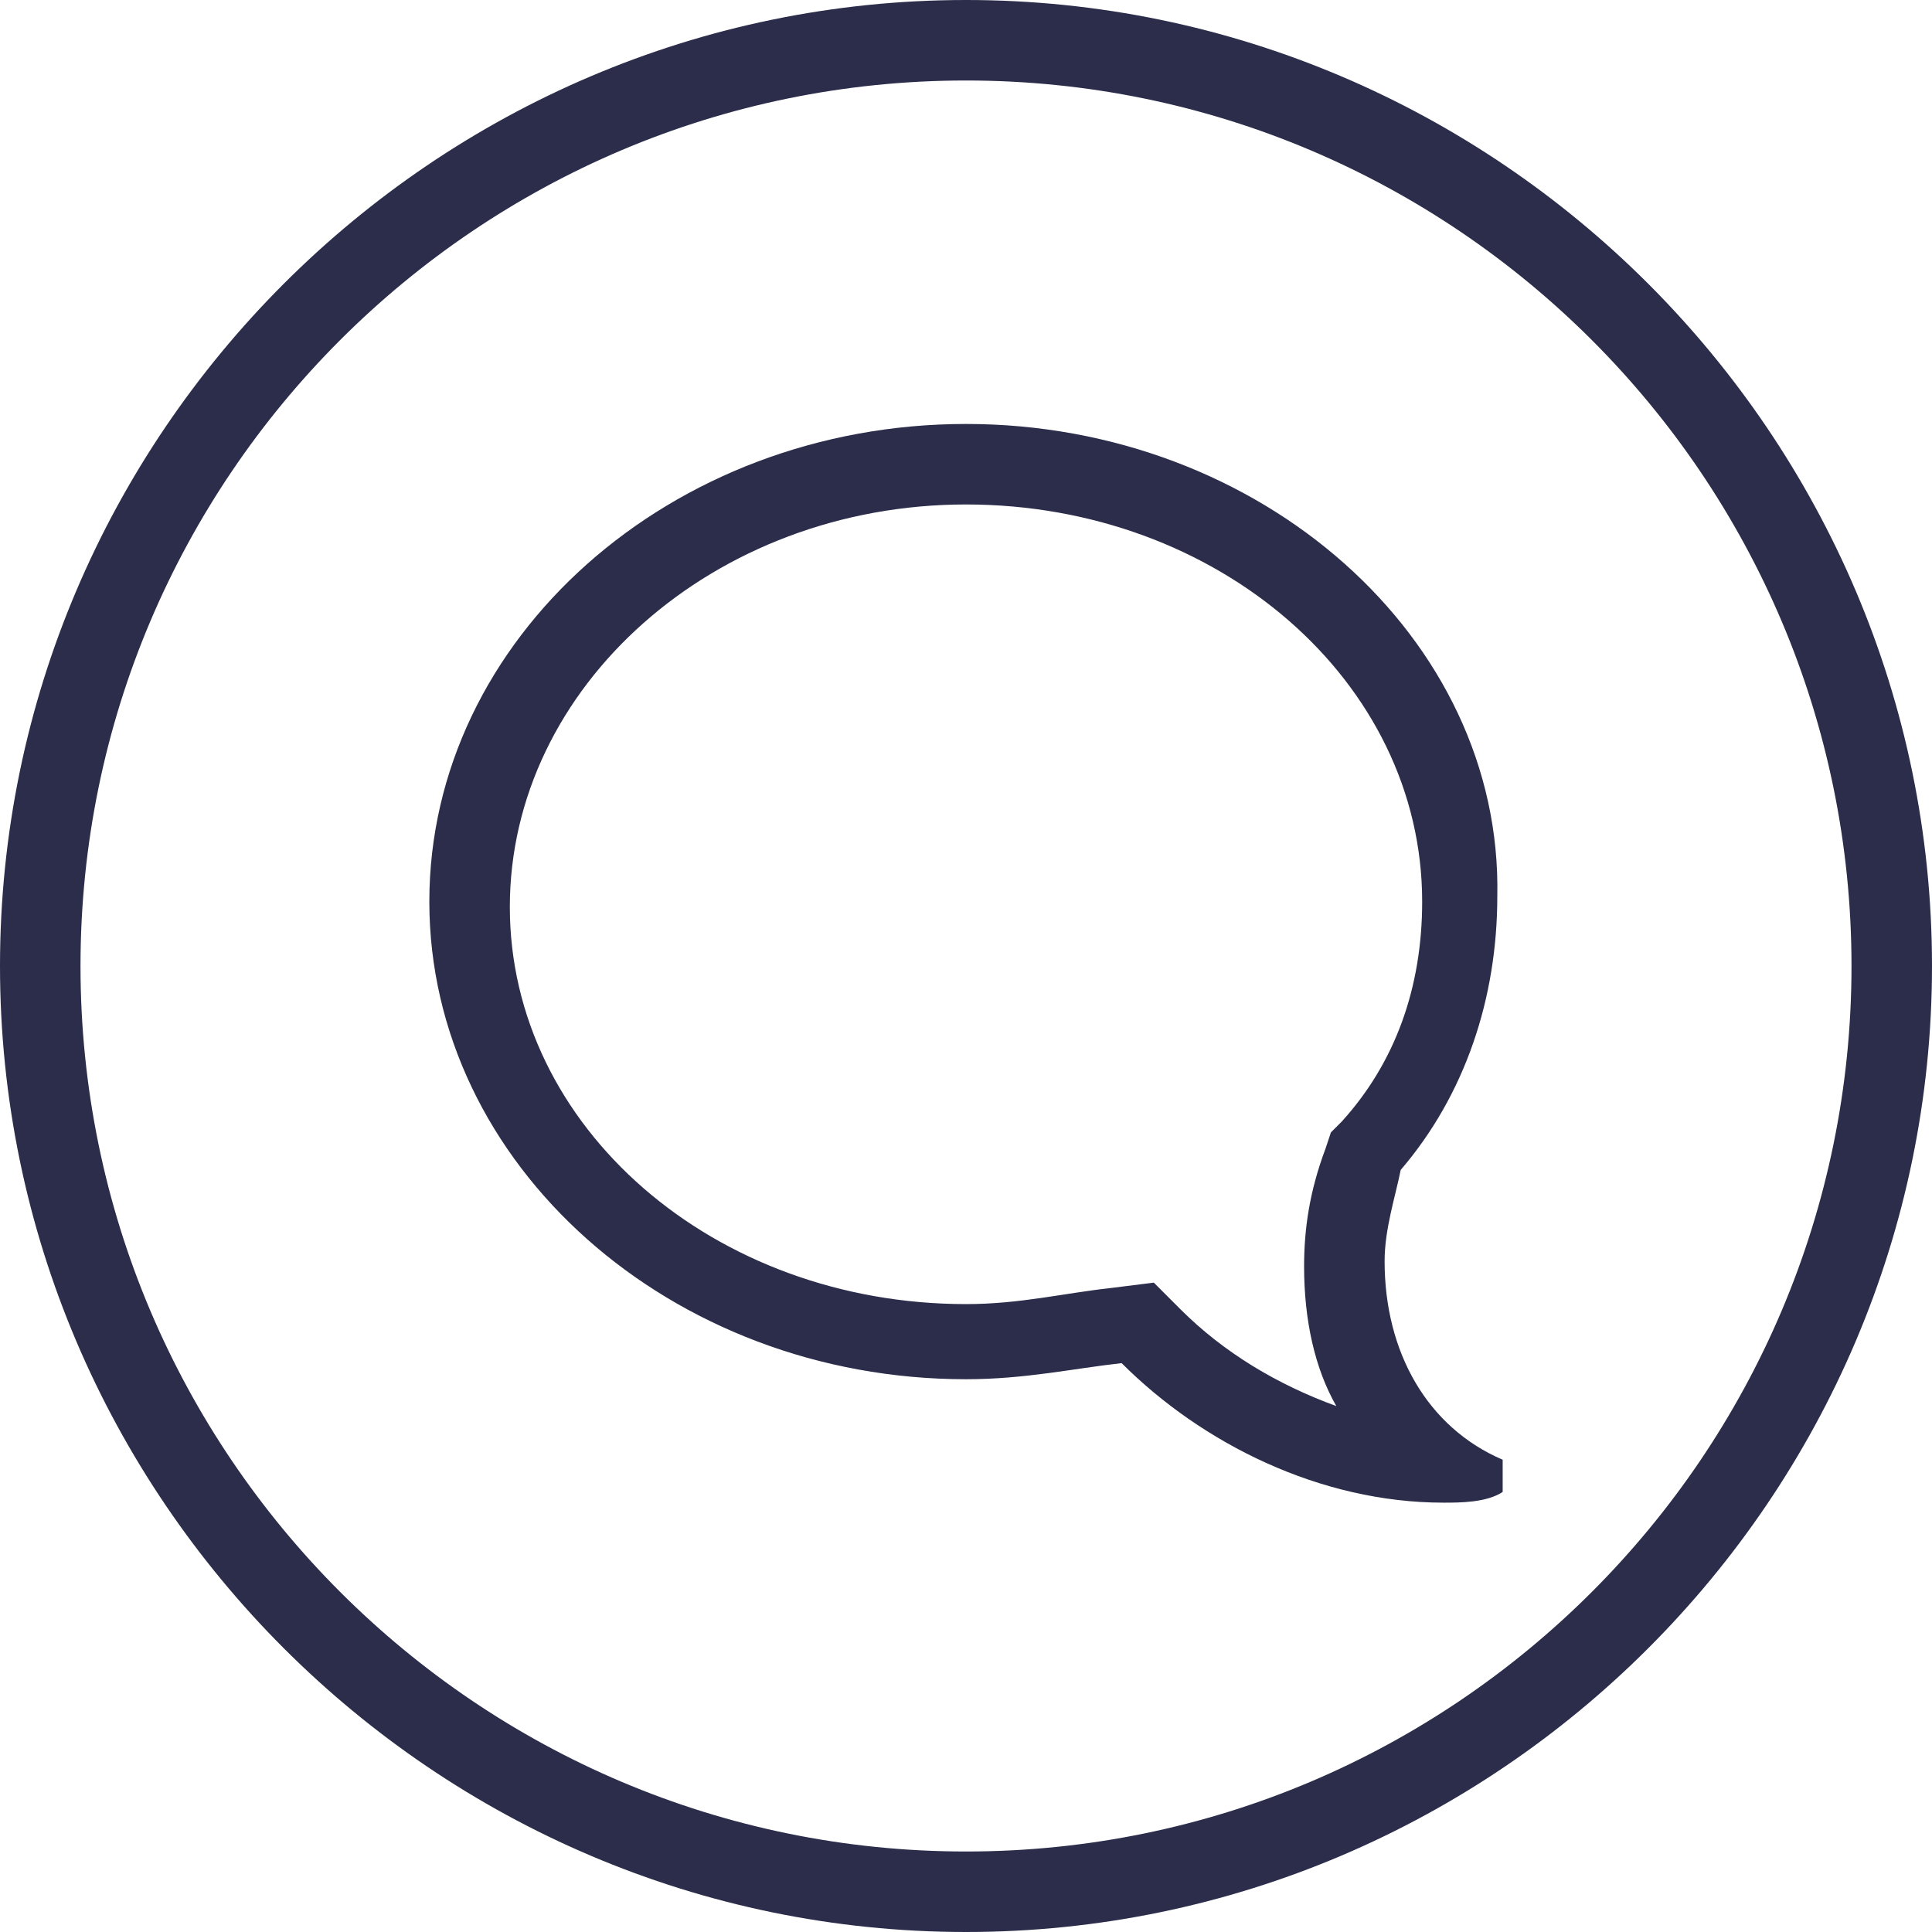 <svg xmlns="http://www.w3.org/2000/svg" xmlns:xlink="http://www.w3.org/1999/xlink" id="Layer_1" x="0" y="0" enable-background="new 0 0 36 36" version="1.1" viewBox="0 0 36 36" xml:space="preserve"><style type="text/css">.st0{fill:#2b2d4b}</style><g><path d="M18,36C8.1,36,0,27.9,0,18S8.1,0,18,0s18,8.1,18,18S27.9,36,18,36z M18,1.5C8.9,1.5,1.5,8.9,1.5,18 S8.9,34.5,18,34.5S34.5,27.1,34.5,18S27.1,1.5,18,1.5z" class="st0"/></g><g><path d="M18,9.4c4.7,0,8.5,3.3,8.5,7.4c0,1.6-0.5,3-1.5,4.1l-0.2,0.2l-0.1,0.3c-0.3,0.8-0.4,1.5-0.4,2.2 c0,1,0.2,1.9,0.6,2.6c-1.1-0.4-2.1-1-2.9-1.8l-0.5-0.5L20.7,24c-0.9,0.1-1.7,0.3-2.7,0.3c-4.7,0-8.5-3.3-8.5-7.4 C9.5,12.8,13.3,9.4,18,9.4 M18,7.9c-5.5,0-10,4-10,8.9c0,4.9,4.5,8.9,10,8.9c1.1,0,2-0.2,2.9-0.3c1.5,1.5,3.7,2.6,6,2.6 c0.3,0,0.8,0,1.1-0.2v-0.6c-1.4-0.6-2.2-2-2.2-3.7c0-0.6,0.2-1.2,0.3-1.7c1.2-1.4,1.8-3.2,1.8-5.1C28,11.9,23.5,7.9,18,7.9L18,7.9z" class="st0"/></g></svg>